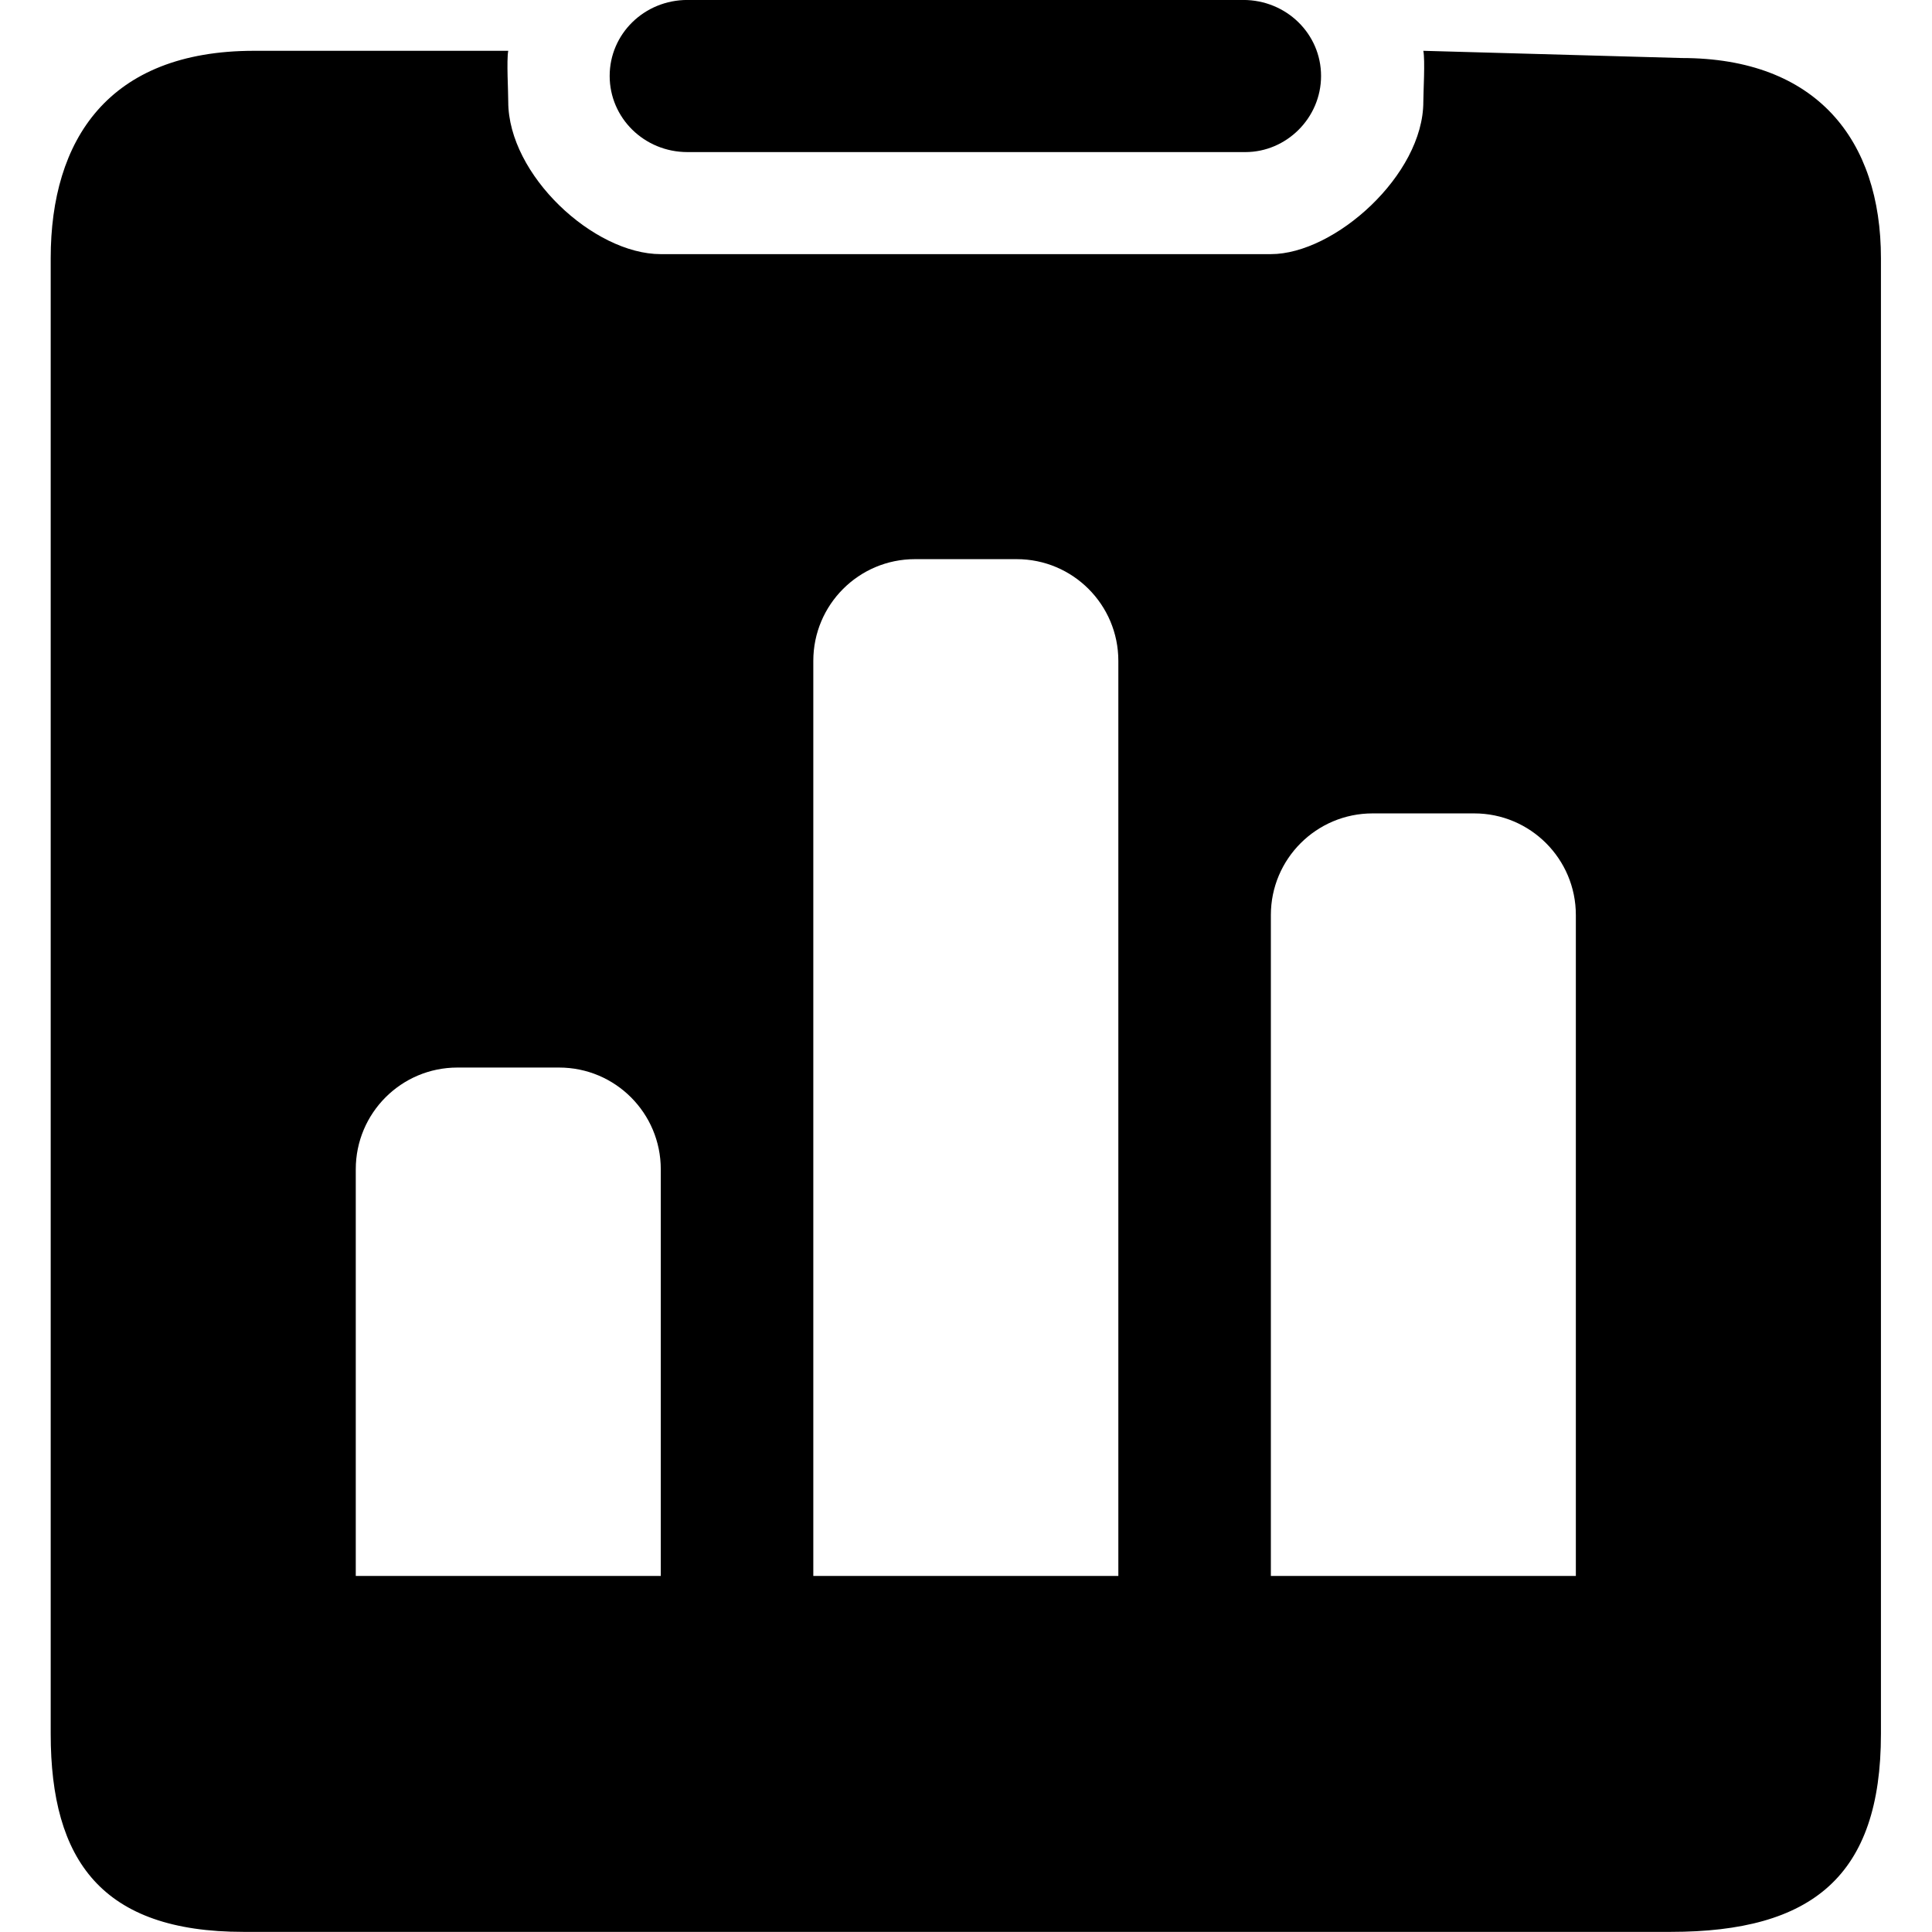 <?xml version="1.0" encoding="utf-8"?>
<!-- Generator: Adobe Illustrator 15.0.0, SVG Export Plug-In . SVG Version: 6.00 Build 0)  -->
<!DOCTYPE svg PUBLIC "-//W3C//DTD SVG 1.1//EN" "http://www.w3.org/Graphics/SVG/1.1/DTD/svg11.dtd">
<svg version="1.1" id="图层_1" xmlns="http://www.w3.org/2000/svg" xmlns:xlink="http://www.w3.org/1999/xlink" x="0px" y="0px"
	 width="1024px" height="1024px" viewBox="0 0 1024 1024" enable-background="new 0 0 1024 1024" xml:space="preserve">
<g>
	<path d="M364.36,80.608h295.724c21.763,0,40.104-18.079,40.104-40.354S681.847-0.021,658.952-0.021H364.36
		c-22.894,0-41.222,17.999-41.222,40.274S341.466,80.608,364.36,80.608z"/>
	<path d="M891.363,30.755l-136.968-3.829c1,5.039,0,21.789,0,26.946c0.053,38.853-46.998,80.825-80.812,80.825
		H350.203c-35.604,0-80.825-42.012-80.825-80.825c0.039-5.158-0.96-21.907,0-26.946H134.66
		c-77.338,0-107.785,47.261-107.785,109.903v782.163c0,67.286,27.196,104.942,102.153,104.942h756.519
		c74.943,0,111.39-29.525,111.39-104.916V136.829C996.938,74.187,962.833,30.755,891.363,30.755z M350.229,835.284H188.565V619.741
		c0-29.788,24.131-53.919,53.879-53.919h53.879c29.789,0,53.906,24.131,53.906,53.919V835.284z M592.744,835.284H431.068V350.28
		c0-29.788,24.13-53.918,53.879-53.918h53.905c29.764,0,53.893,24.13,53.893,53.918V835.284z M835.233,835.284H673.584V484.997
		c0-29.749,24.129-53.879,53.918-53.879h53.865c29.737,0,53.866,24.13,53.866,53.879V835.284z"/>
</g>
</svg>
